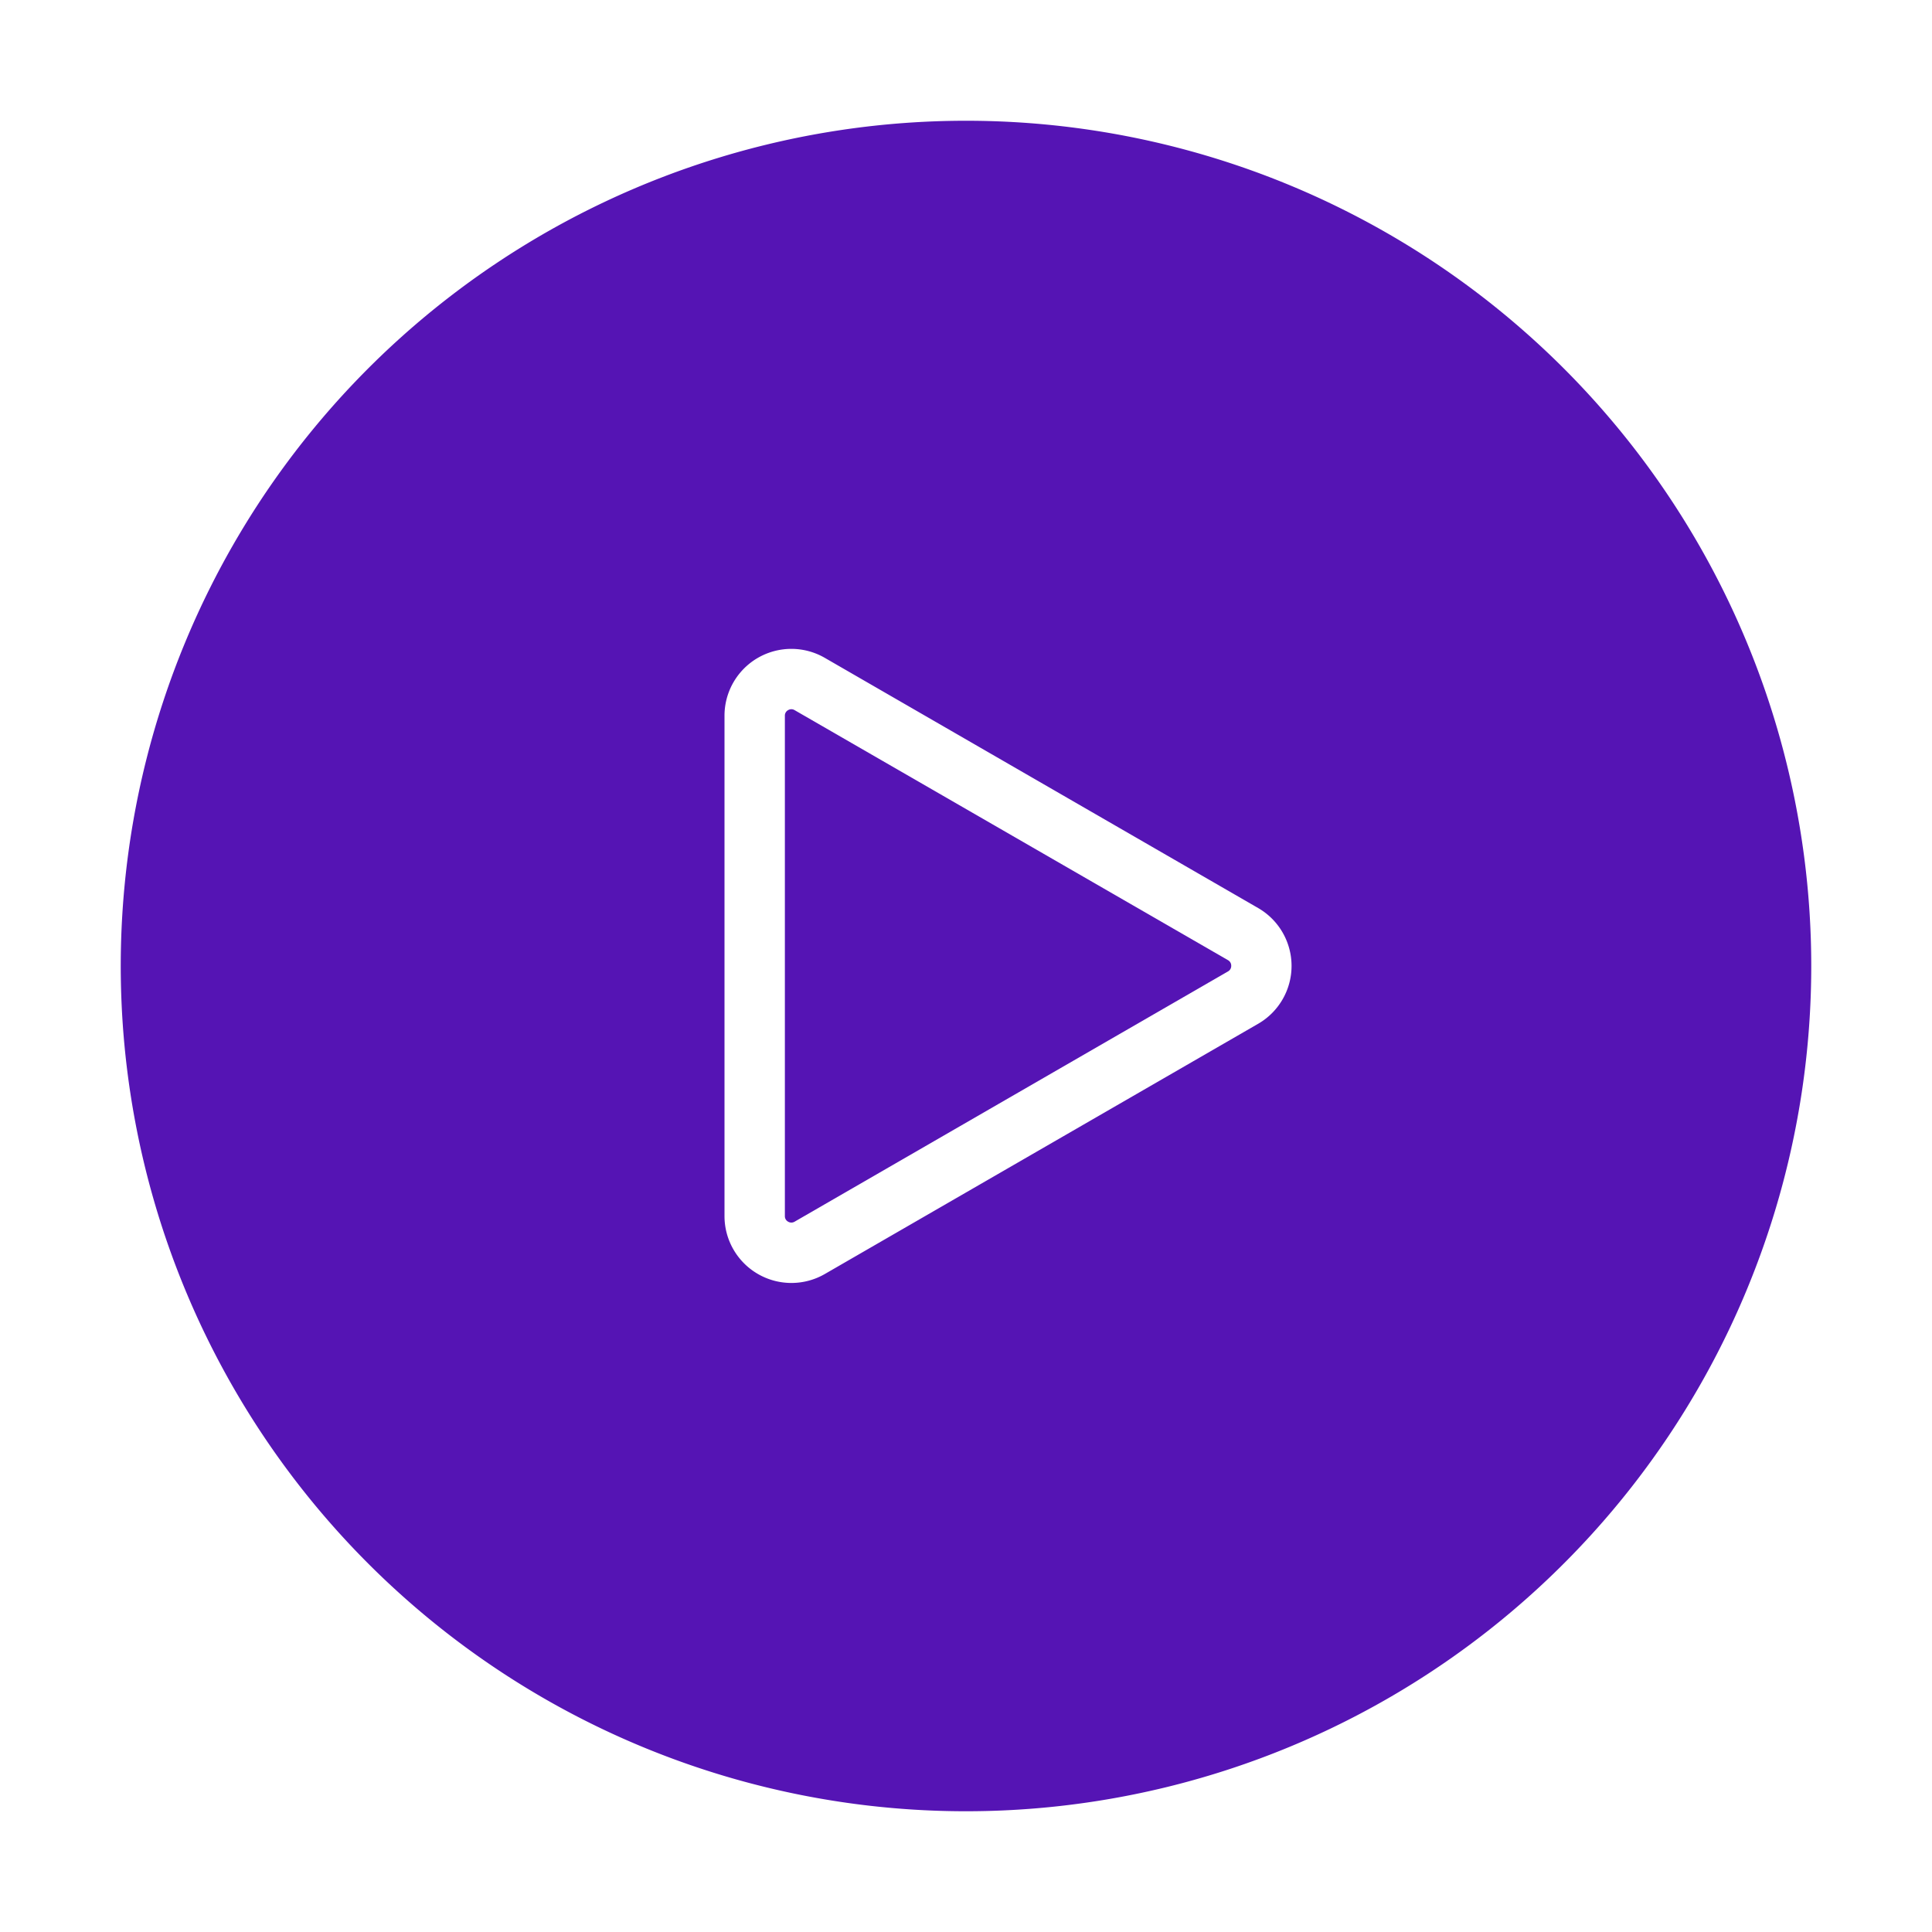 <svg id="Icons" xmlns="http://www.w3.org/2000/svg" viewBox="0 0 32 32"><defs><style>.cls-1{fill:#5514b4;}</style></defs><path class="cls-1" d="M13.161,11.762a.103.103,0,0,0-.107,0A.102.102,0,0,0,13,11.854v8.288a.103.103,0,0,0,.054.093.105.105,0,0,0,.107 0l7.178-4.145a.103.103,0,0,0,.054-.093.104.104,0,0,0-.054-.094Z"/><path class="cls-1" d="M16,2A14,14,0,1,0,30,16,14,14,0,0,0,16,2Zm4.839,14.957-7.178,4.145A1.108,1.108,0,0,1,12,20.142v-8.288a1.107,1.107,0,0,1,1.661-.958l7.178,4.144a1.107,1.107,0,0,1,0,1.917Z"/></svg>